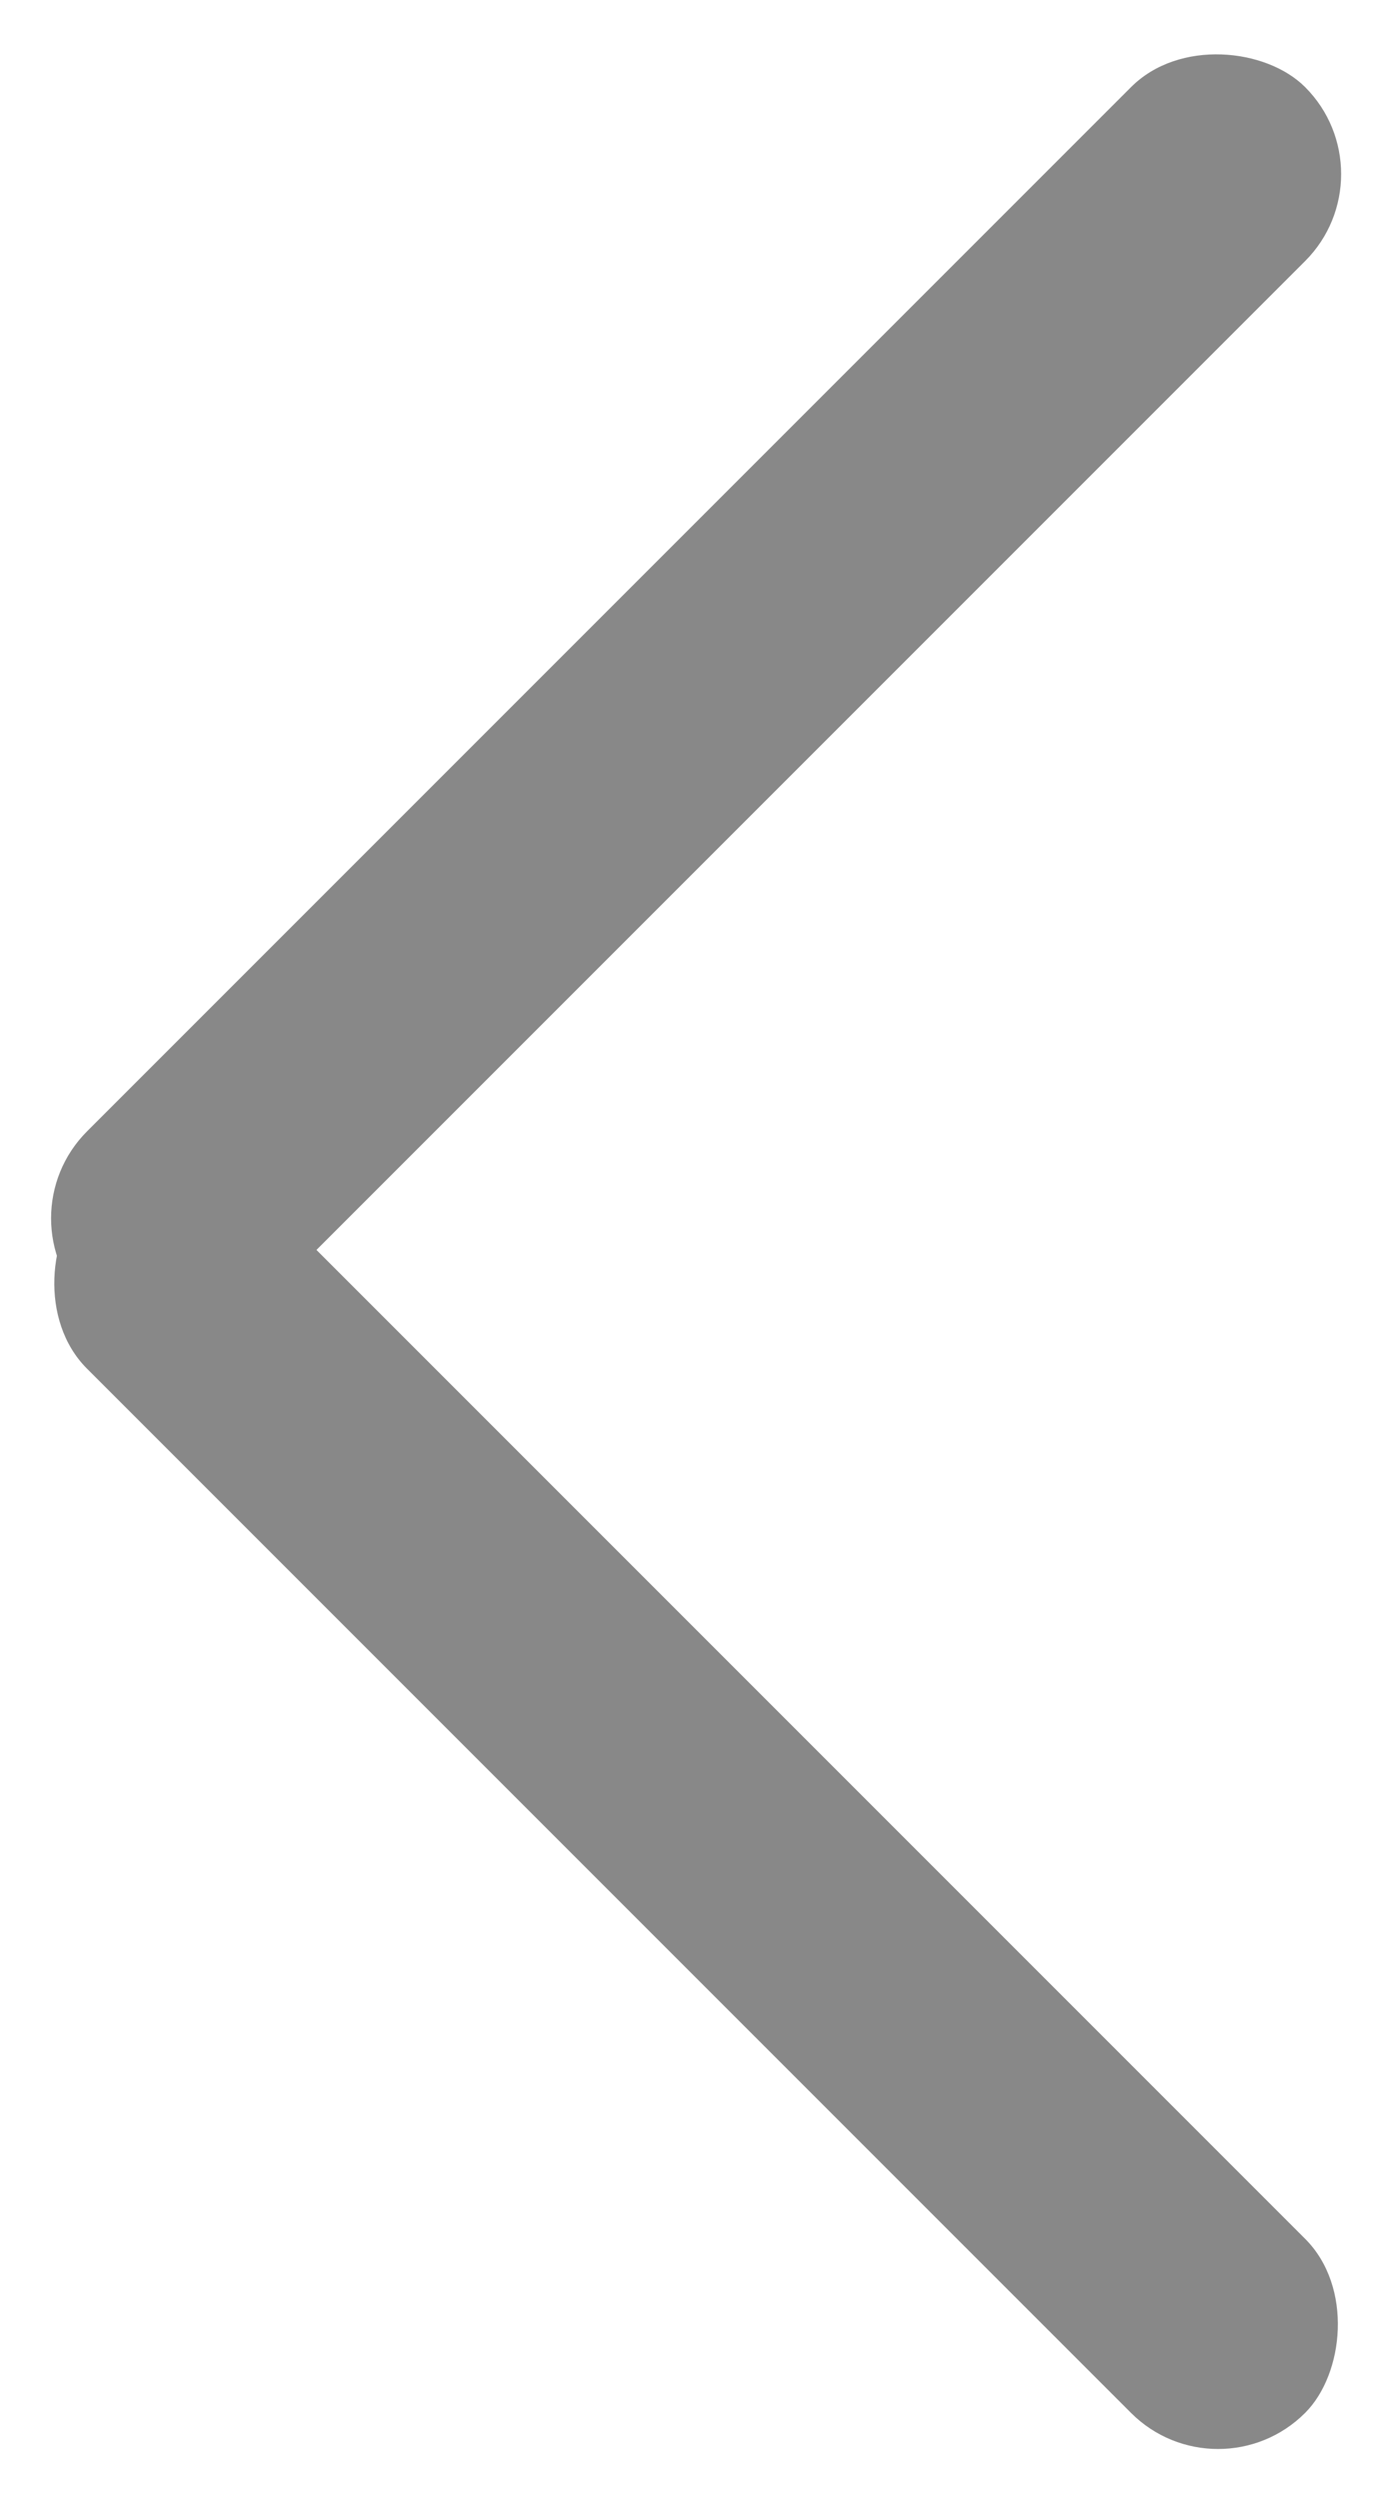 <svg xmlns="http://www.w3.org/2000/svg" width="11.314" height="20.314" viewBox="0 0 11.314 20.314">
  <g id="组_6450" data-name="组 6450" transform="translate(-699.343 -741.343)">
    <rect id="矩形_363" data-name="矩形 363" width="14" height="2" rx="1" transform="translate(699.344 751.243) rotate(-45)" fill="#888"/>
    <rect id="矩形_364" data-name="矩形 364" width="14.001" height="2.001" rx="1" transform="translate(700.758 750.343) rotate(45)" fill="#888"/>
  </g>
</svg>
